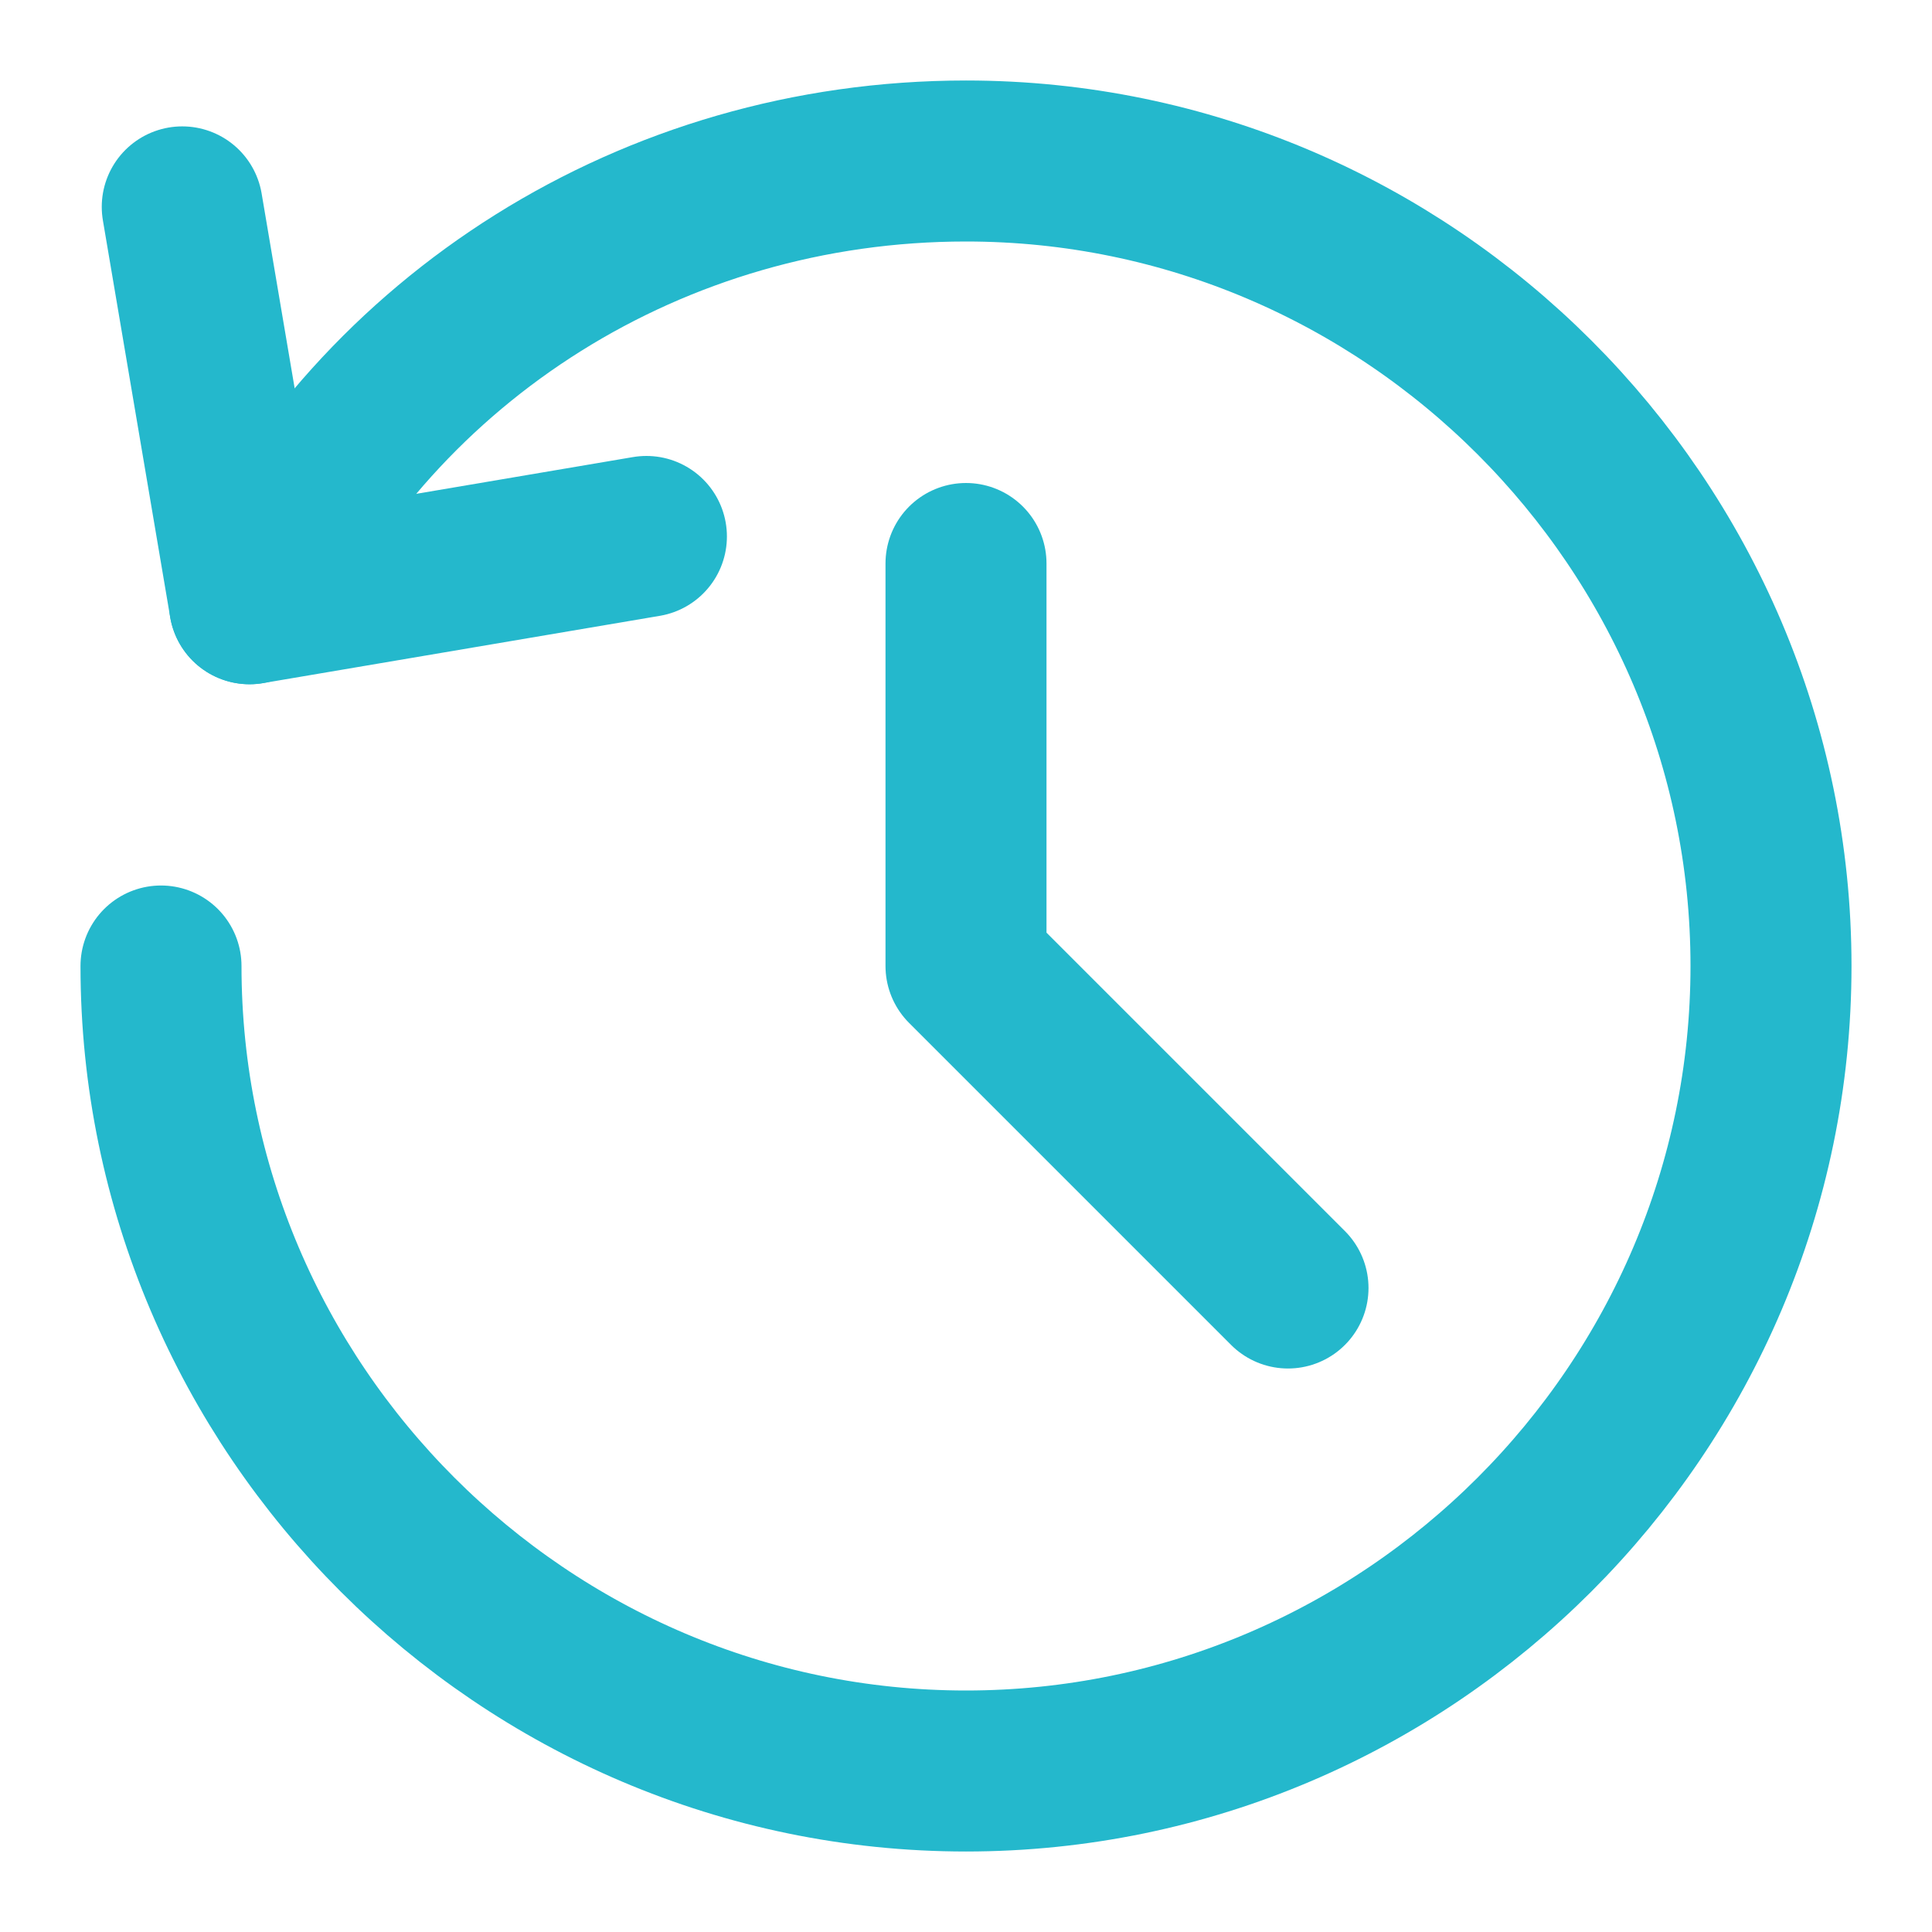 <svg width="24" height="24" viewBox="0 0 24 24" fill="none" xmlns="http://www.w3.org/2000/svg">
<path d="M12 7V12L16 16" stroke="#24B8CC" stroke-width="2" stroke-miterlimit="10" stroke-linecap="round" stroke-linejoin="round"/>
<path d="M2 12C2 17.5 6.5 22 12 22C17.5 22 22 17.5 22 12C22 6.5 17.5 2 12 2C8.1 2 4.7 4.2 3.1 7.5" stroke="#24B8CC" stroke-width="2" stroke-miterlimit="10" stroke-linecap="round" stroke-linejoin="round"/>
<path d="M2.264 2.57L3.1 7.5L8.03 6.664" stroke="#24B8CC" stroke-width="2" stroke-miterlimit="10" stroke-linecap="round" stroke-linejoin="round"/>
</svg>
